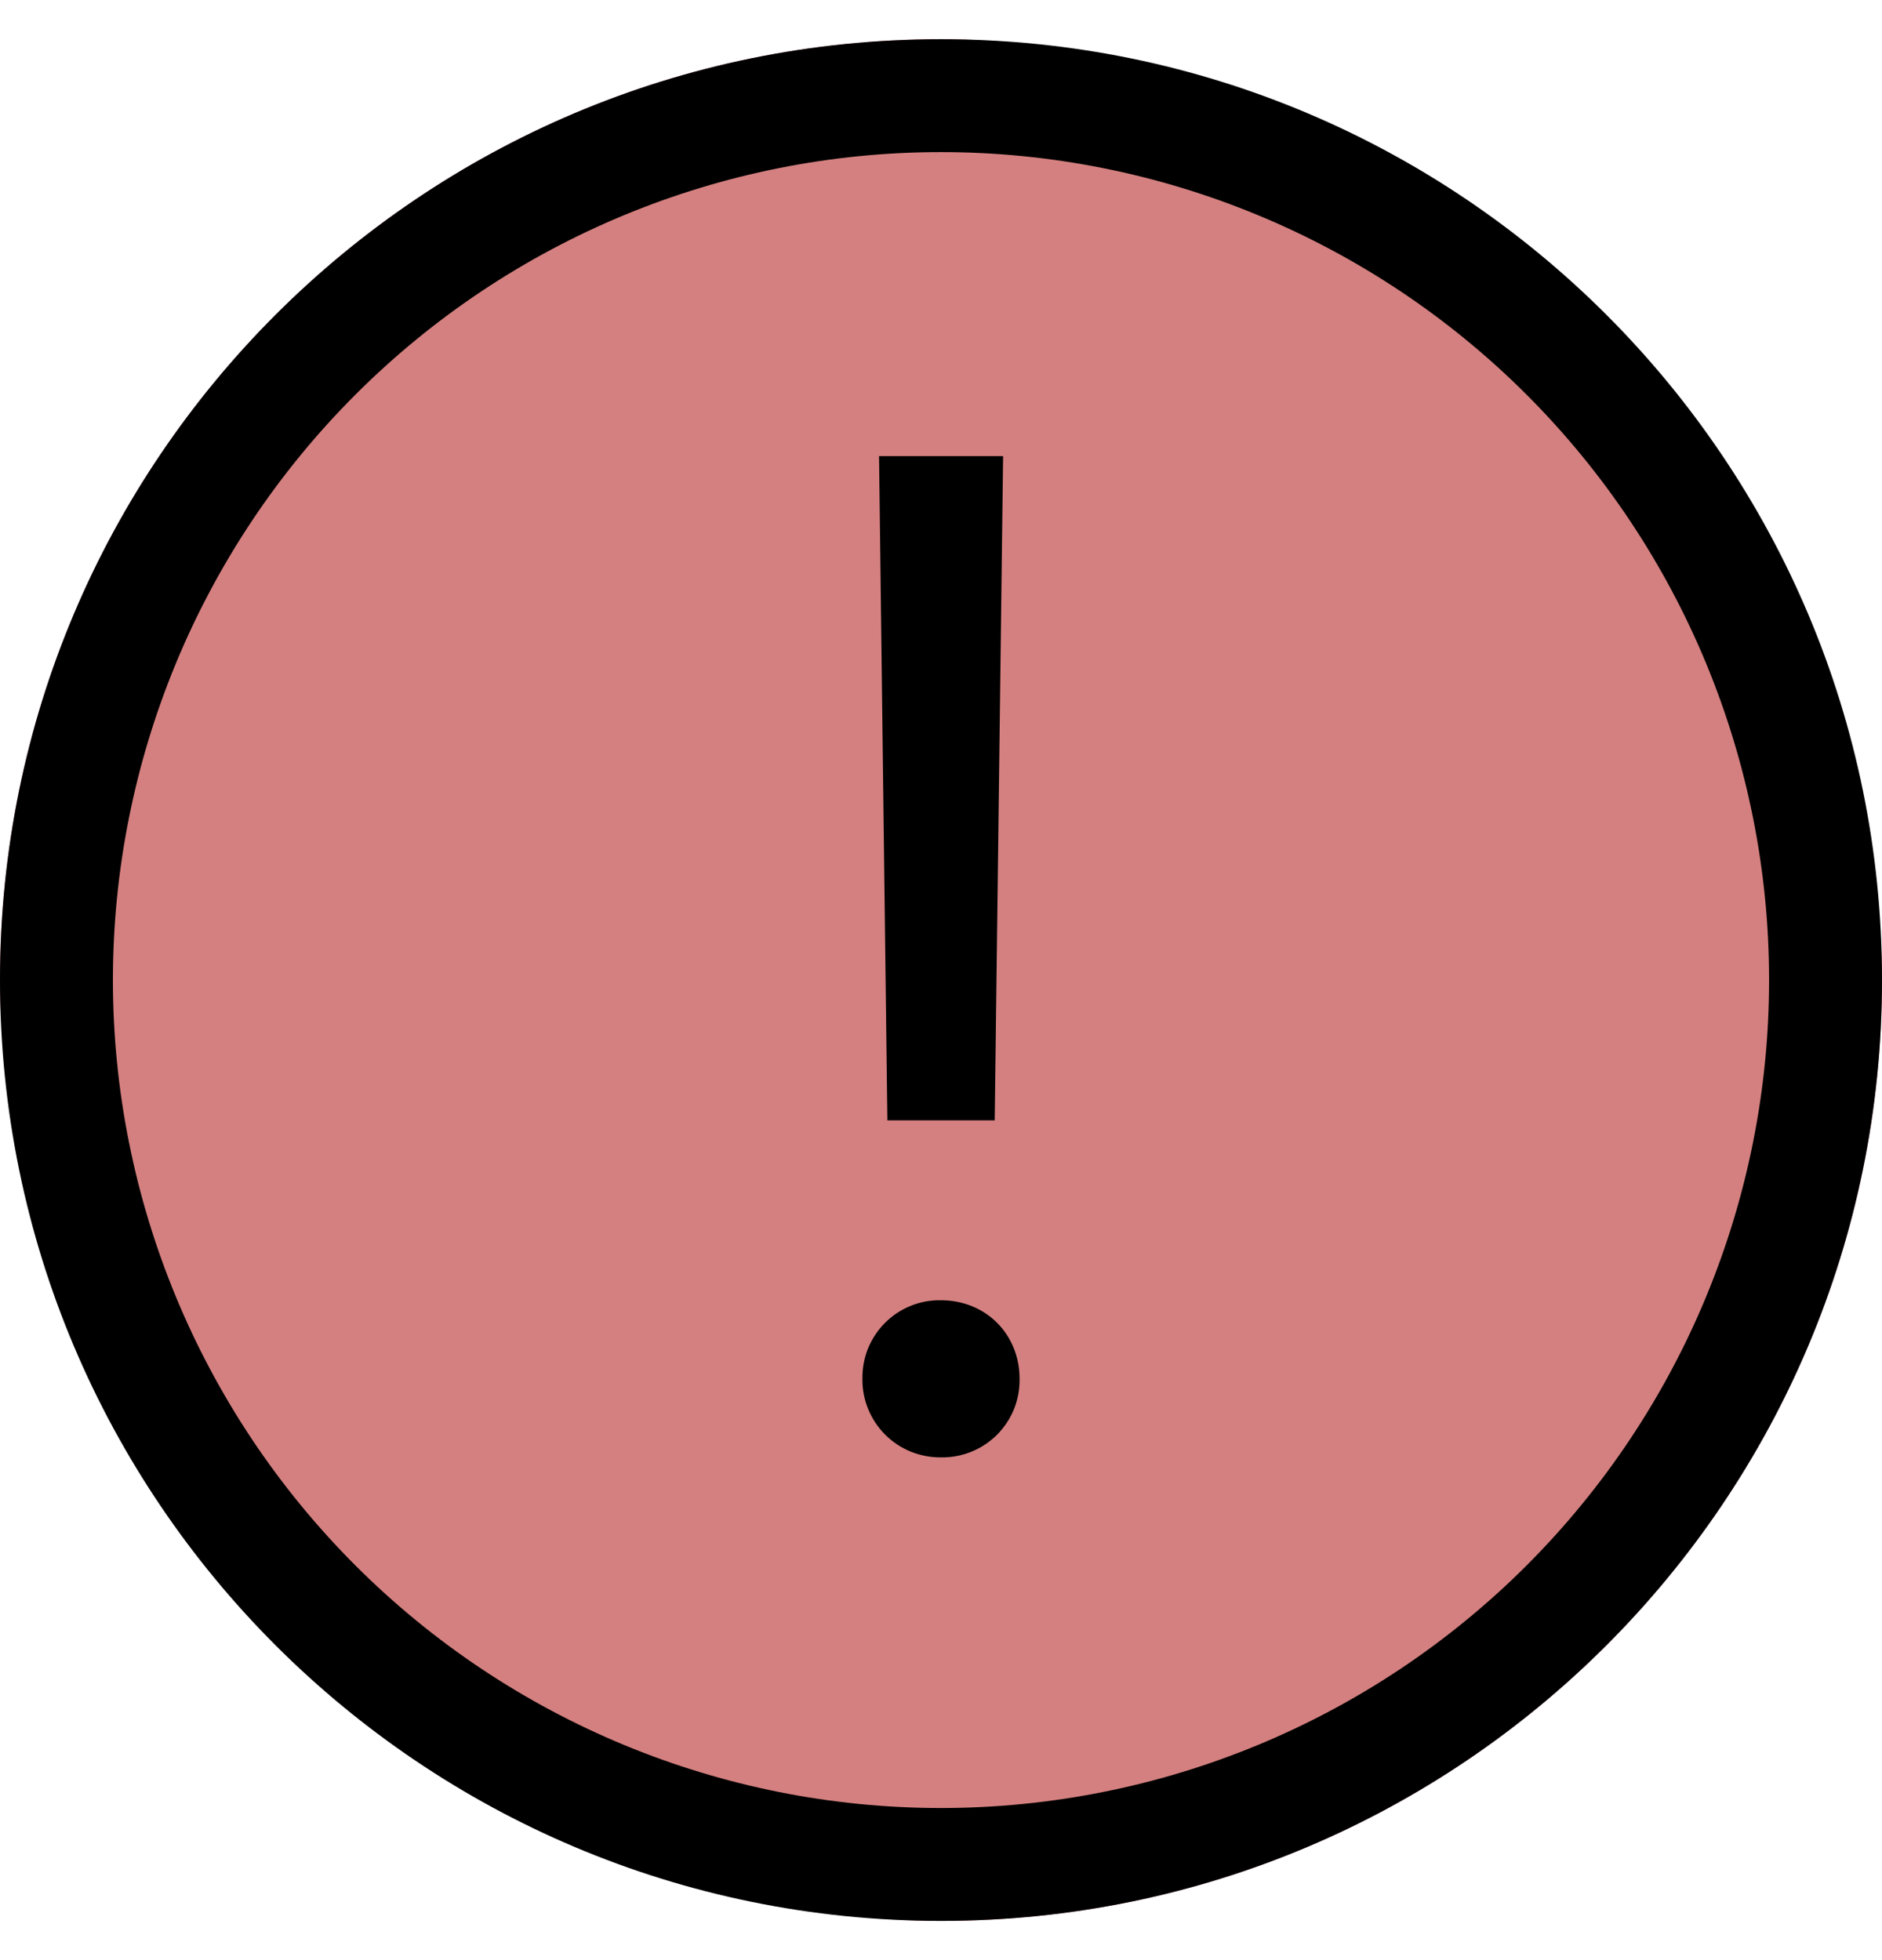 <svg width="24" height="25" viewBox="0 0 24 25" fill="none" xmlns="http://www.w3.org/2000/svg">
<rect y="0.5" width="24" height="24" rx="12" fill="#D58080"/>
<path fill-rule="evenodd" clip-rule="evenodd" d="M12 24.5C5.372 24.5 0 19.128 0 12.5C0 5.872 5.372 0.5 12 0.5C18.628 0.5 24 5.872 24 12.5C24 19.128 18.628 24.5 12 24.5ZM12 23.06C14.801 23.06 17.487 21.947 19.467 19.967C21.447 17.987 22.56 15.301 22.56 12.5C22.56 9.699 21.447 7.013 19.467 5.033C17.487 3.053 14.801 1.94 12 1.94C9.199 1.94 6.513 3.053 4.533 5.033C2.553 7.013 1.44 9.699 1.44 12.5C1.44 15.301 2.553 17.987 4.533 19.967C6.513 21.947 9.199 23.06 12 23.06ZM11.208 5.817H12.792L12.685 14.289H11.316L11.21 5.817H11.208ZM12 18.588C11.868 18.589 11.737 18.564 11.615 18.515C11.492 18.465 11.381 18.391 11.288 18.298C11.194 18.204 11.121 18.093 11.071 17.971C11.021 17.849 10.996 17.718 10.998 17.586C10.996 17.453 11.02 17.322 11.069 17.199C11.119 17.077 11.193 16.965 11.286 16.872C11.38 16.778 11.491 16.704 11.614 16.655C11.736 16.605 11.868 16.581 12 16.584C12.571 16.584 13.002 17.016 13.002 17.586C13.004 17.718 12.98 17.849 12.931 17.972C12.881 18.095 12.807 18.206 12.714 18.3C12.62 18.393 12.509 18.467 12.386 18.516C12.264 18.566 12.132 18.59 12 18.588Z" fill="black"/>
</svg>
